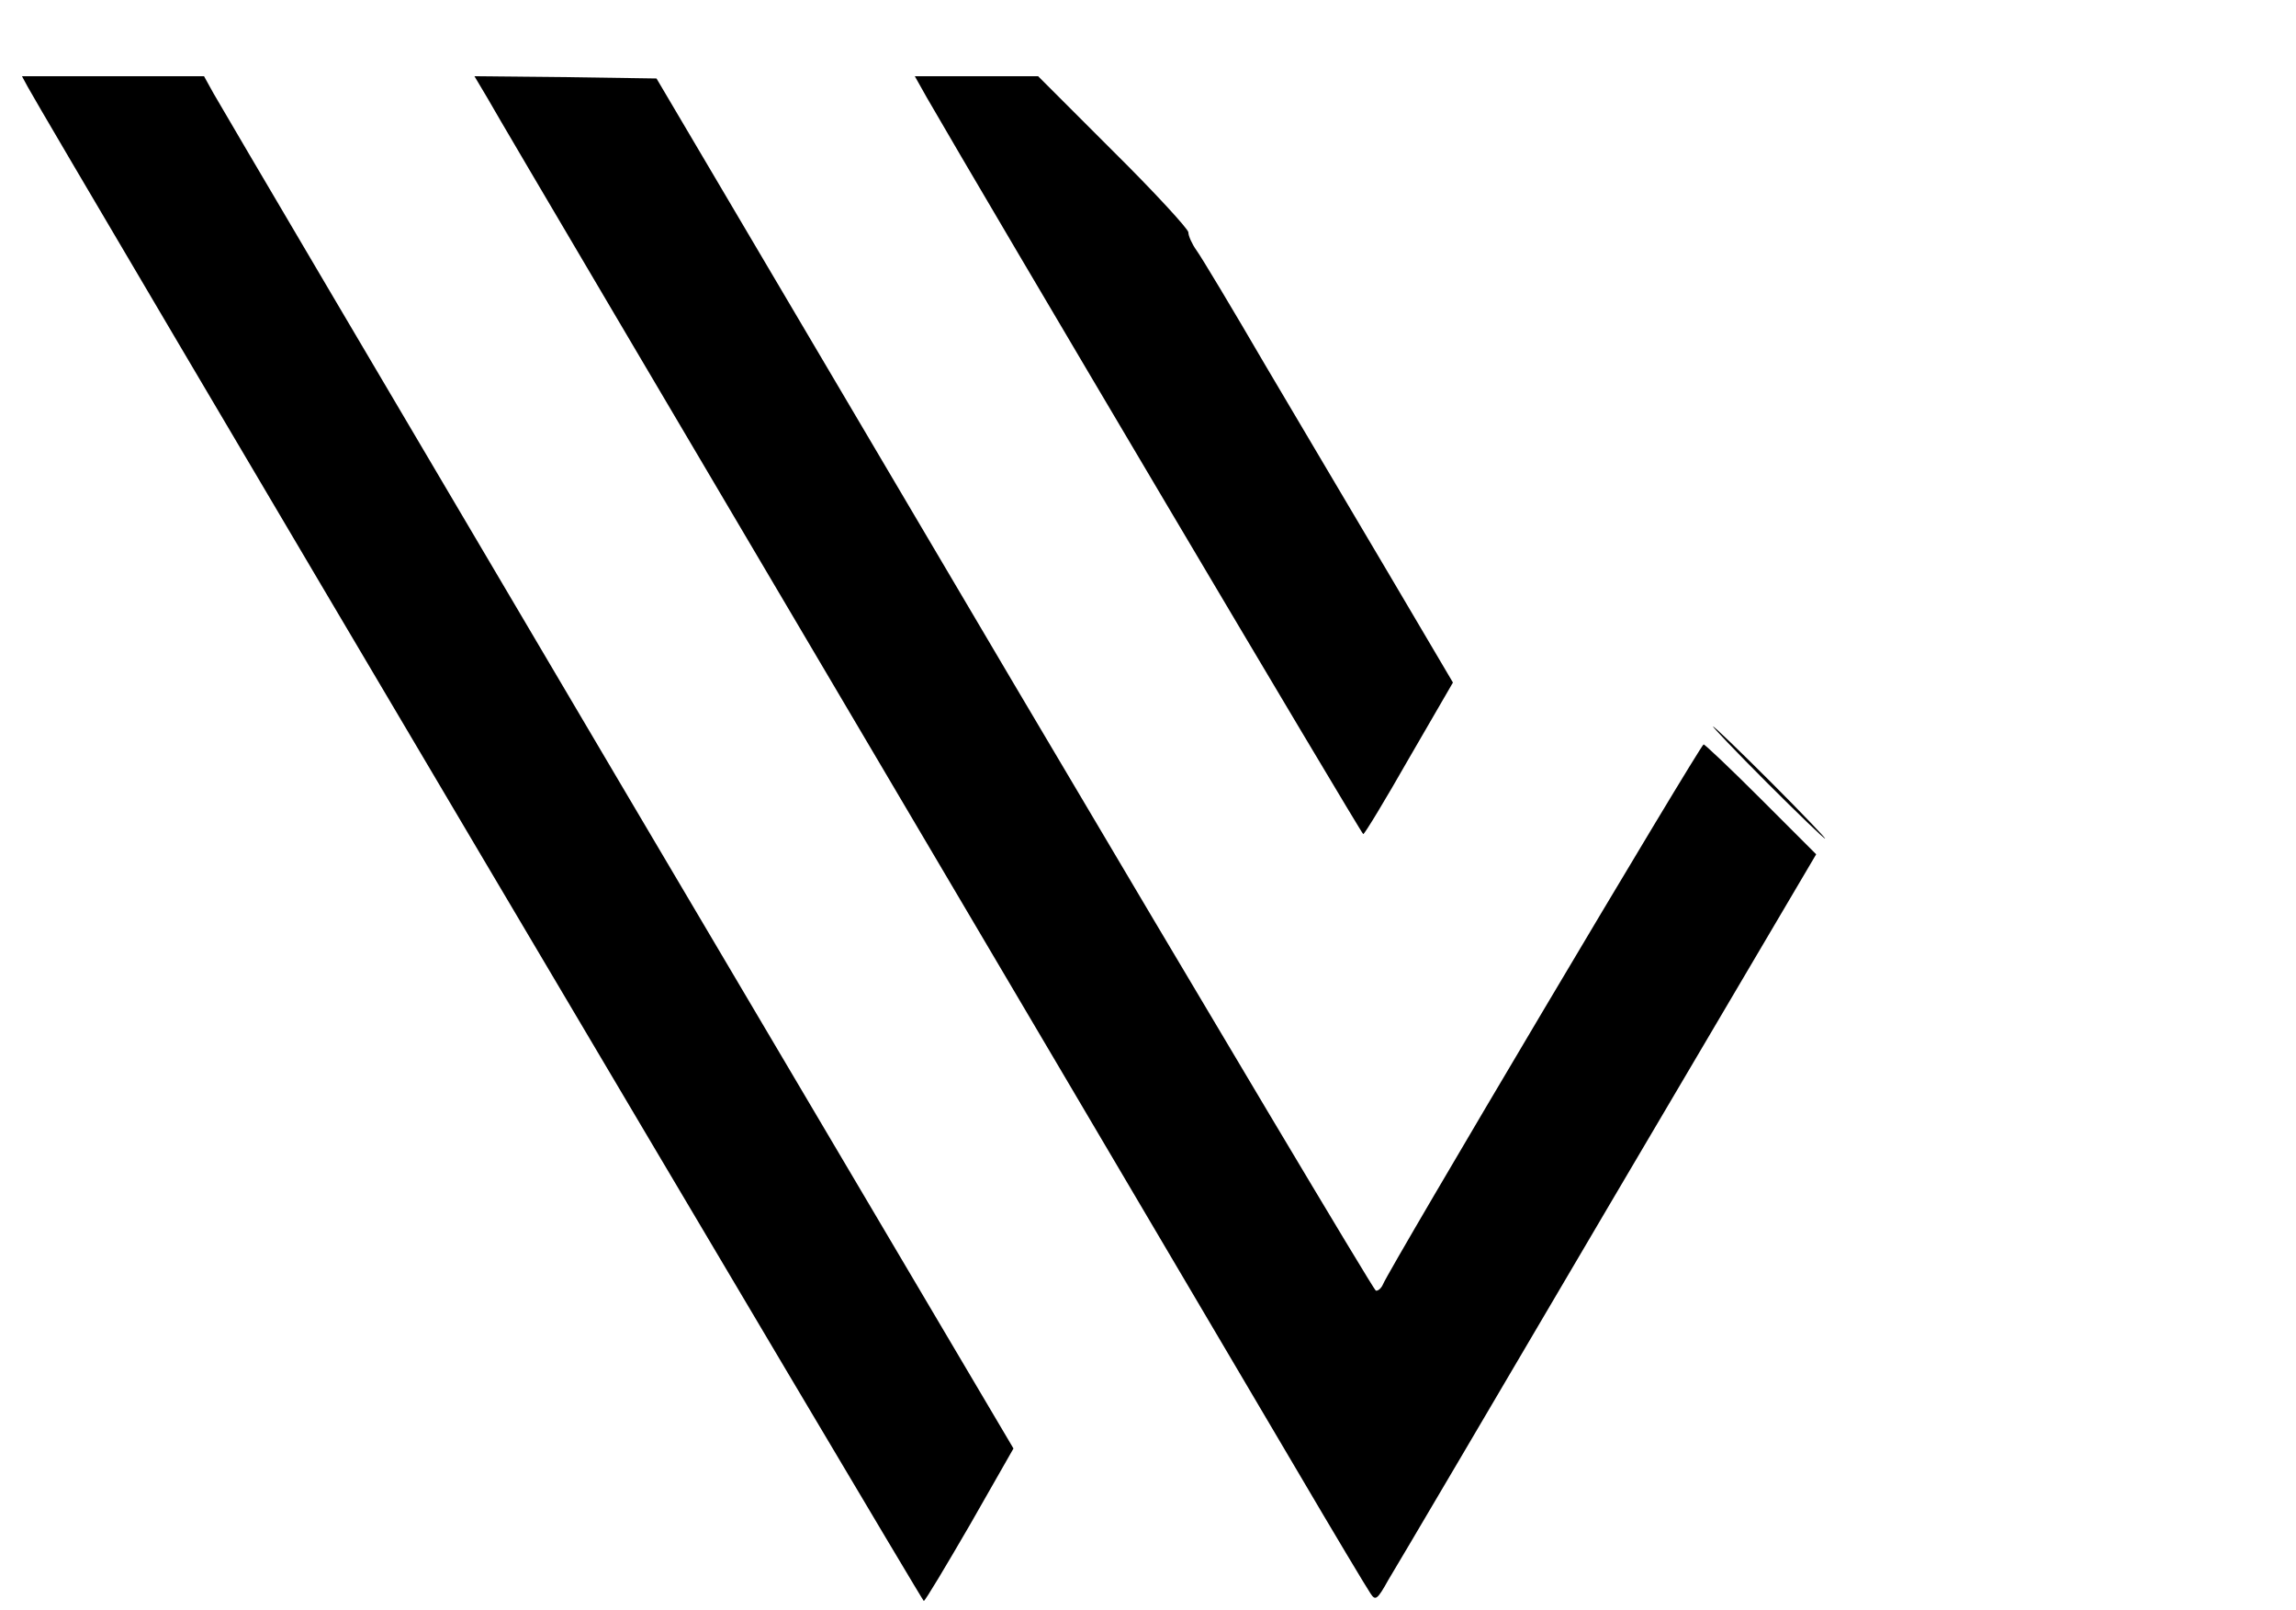 <?xml version="1.0" standalone="no"?>
<!DOCTYPE svg PUBLIC "-//W3C//DTD SVG 20010904//EN"
 "http://www.w3.org/TR/2001/REC-SVG-20010904/DTD/svg10.dtd">
<svg version="1.0" xmlns="http://www.w3.org/2000/svg"
 width="512pt" height="359pt" viewBox="0 0 512 359"
 preserveAspectRatio="xMidYMid meet">

<g transform="translate(0,359) scale(0.1,-0.1)"
fill="#000000" stroke="none">
<path d="M62 3396 c46 -85 1994 -3376 1998 -3376 3 0 49 77 103 170 l97 170
-882 1492 c-485 821 -891 1510 -902 1530 l-21 38 -203 0 -203 0 13 -24z"/>
<path d="M1086 3373 c15 -27 143 -244 284 -483 716 -1212 1383 -2343 1520
-2575 84 -143 159 -268 166 -278 11 -17 15 -15 40 30 16 26 237 401 491 833
l463 785 -122 122 c-68 68 -126 123 -129 123 -7 0 -703 -1172 -715 -1204 -4
-9 -11 -15 -16 -14 -5 2 -368 611 -807 1353 l-797 1350 -203 3 -203 2 28 -47z"/>
<path d="M2067 3372 c126 -219 969 -1642 973 -1642 3 0 49 76 102 169 l98 169
-141 239 c-78 131 -202 342 -277 468 -74 127 -143 242 -154 257 -10 14 -18 32
-18 40 0 7 -75 89 -168 181 l-167 167 -138 0 -137 0 27 -48z"/>
<path d="M3940 1845 c69 -69 127 -125 130 -125 2 0 -51 56 -120 125 -69 69
-127 125 -130 125 -2 0 51 -56 120 -125z"/>
</g>
</svg>
